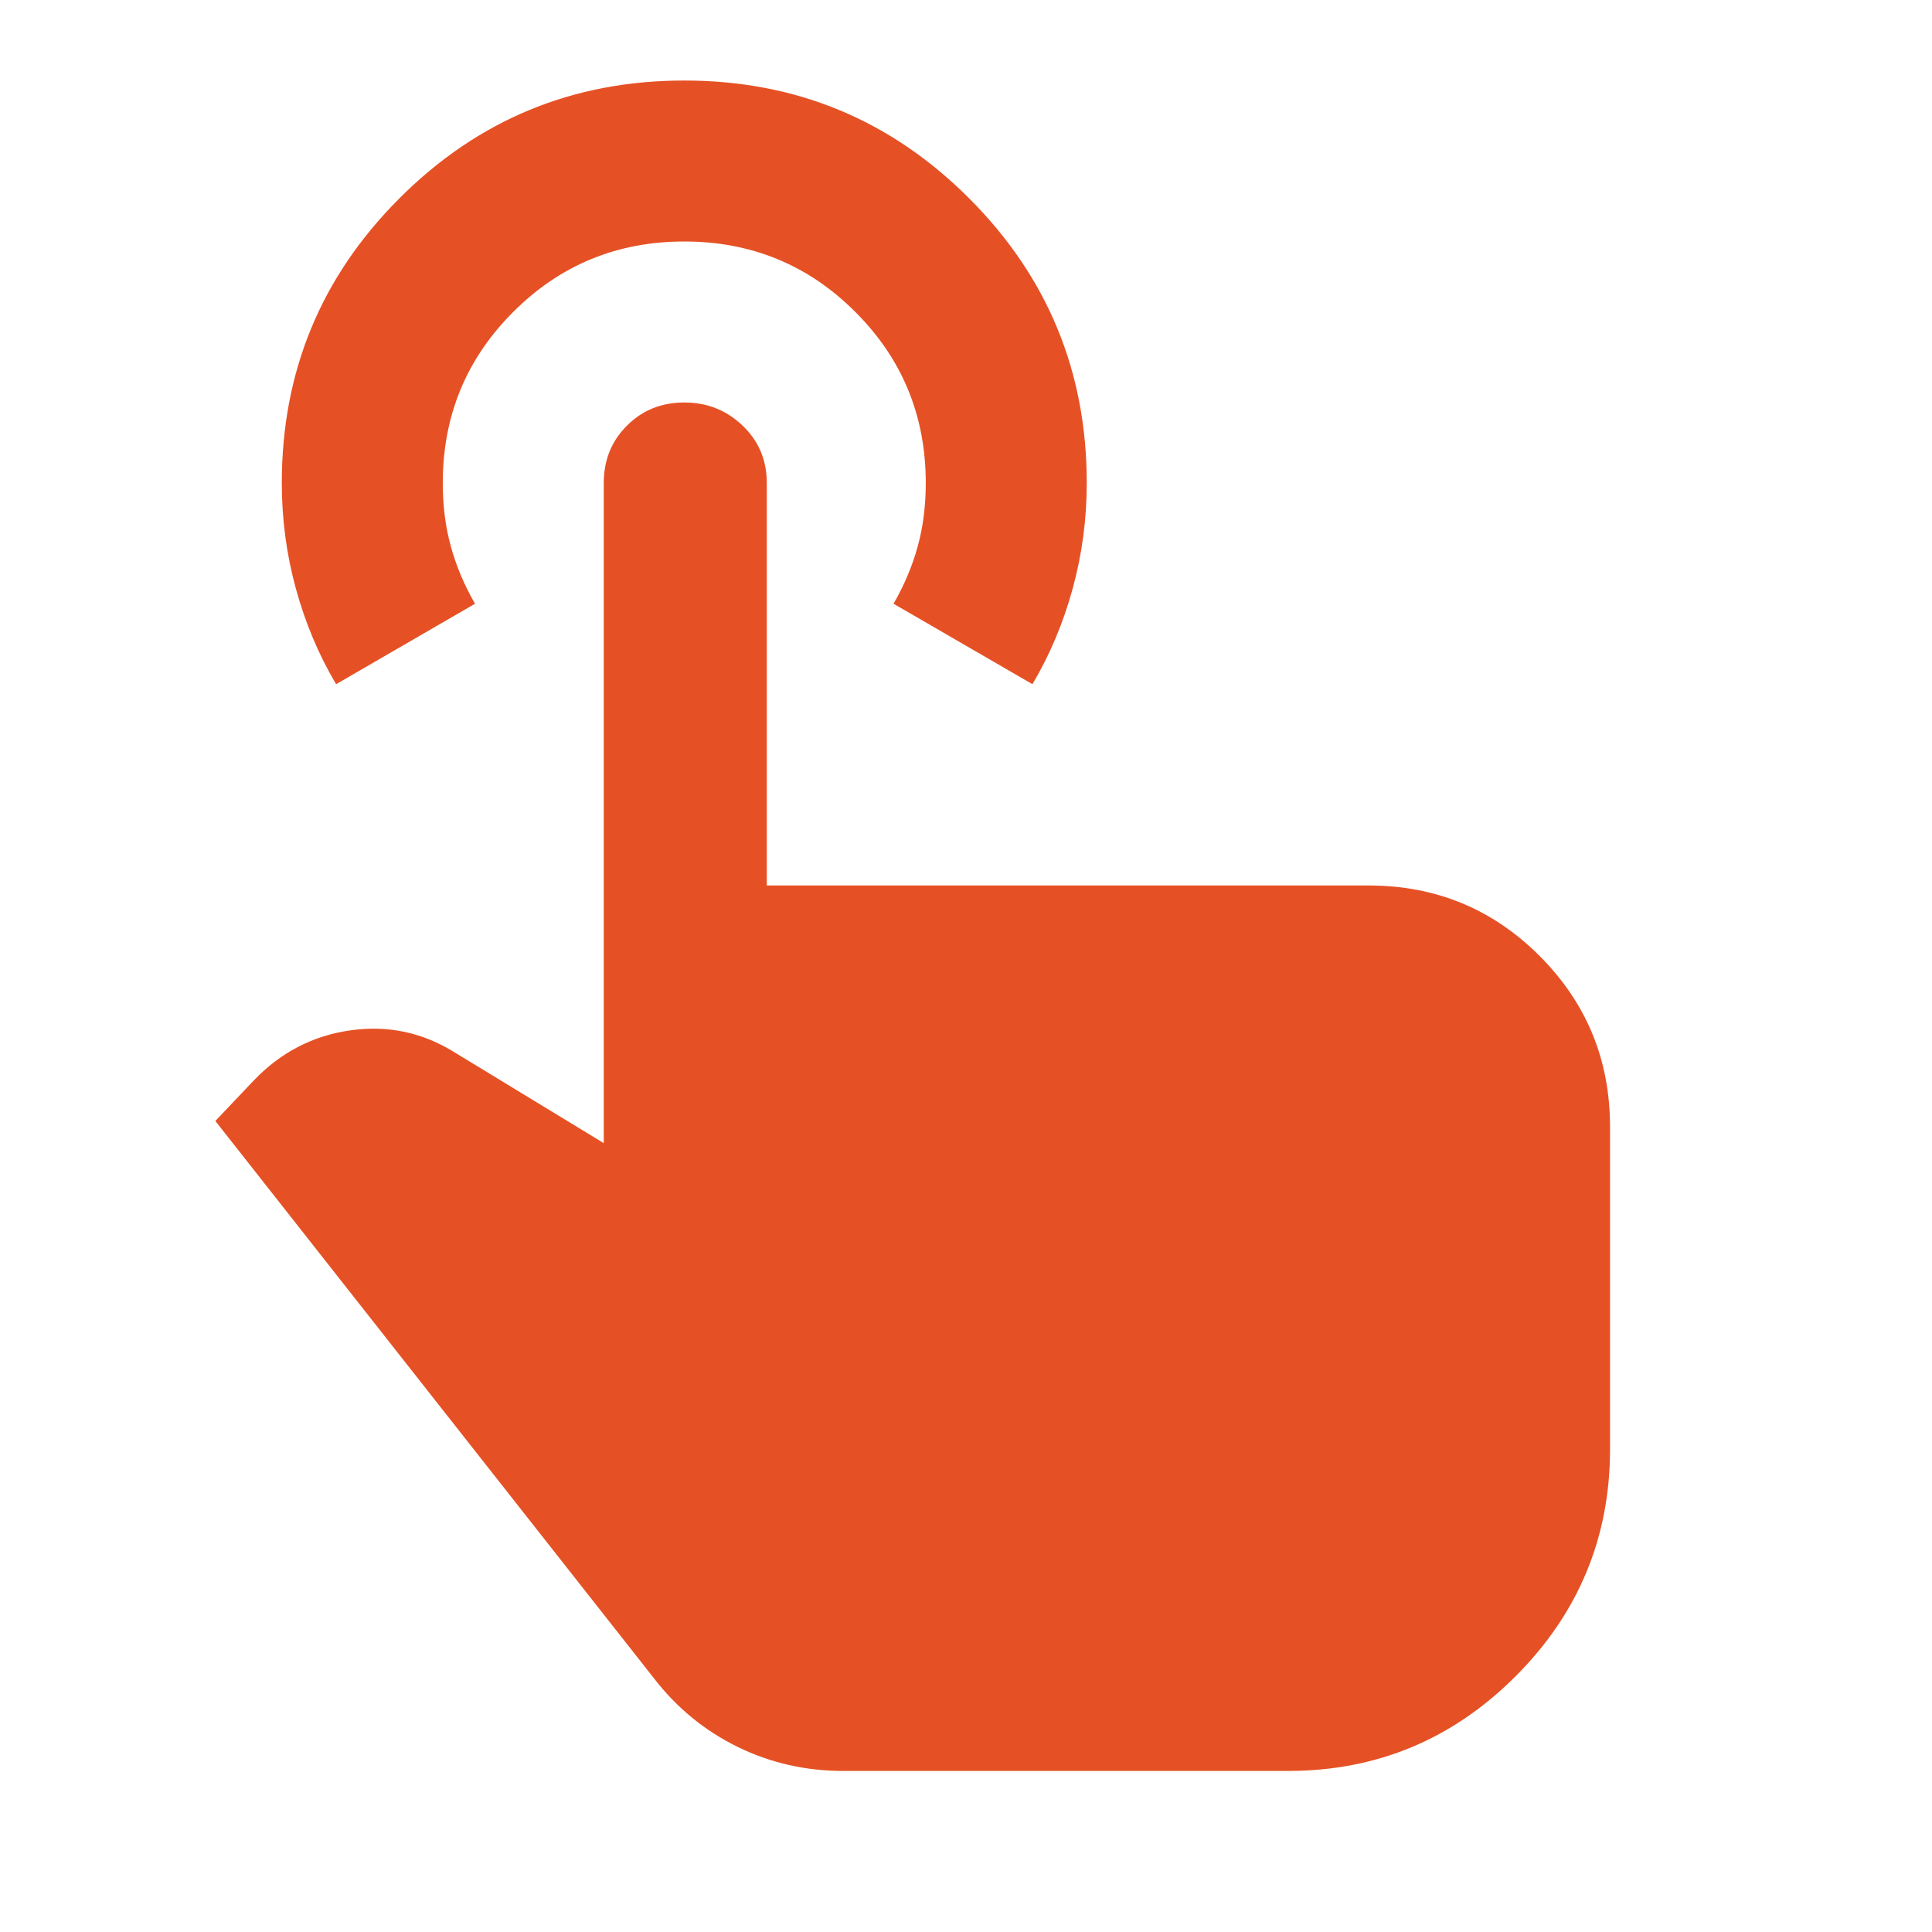 <svg width="28" height="28" viewBox="0 0 28 28" fill="none" xmlns="http://www.w3.org/2000/svg">
<mask id="mask0_642_46883" style="mask-type:alpha" maskUnits="userSpaceOnUse" x="0" y="0" width="28" height="28">
<rect width="28" height="28" fill="#D9D9D9"/>
</mask>
<g mask="url(#mask0_642_46883)">
<path d="M12.221 25.666C11.677 25.666 11.166 25.55 10.69 25.317C10.213 25.083 9.81 24.753 9.479 24.325L3.121 16.246L3.675 15.662C4.064 15.254 4.531 15.011 5.075 14.933C5.62 14.855 6.125 14.962 6.592 15.254L8.75 16.567V7C8.75 6.669 8.862 6.392 9.086 6.169C9.309 5.945 9.586 5.833 9.917 5.833C10.248 5.833 10.529 5.945 10.763 6.169C10.996 6.392 11.113 6.669 11.113 7V12.833H19.834C20.806 12.833 21.632 13.173 22.313 13.854C22.993 14.535 23.334 15.361 23.334 16.333V21C23.334 22.283 22.877 23.382 21.963 24.296C21.049 25.21 19.95 25.666 18.667 25.666H12.221ZM4.871 9.916C4.618 9.489 4.424 9.027 4.288 8.531C4.152 8.035 4.084 7.525 4.084 7C4.084 5.386 4.652 4.01 5.79 2.873C6.927 1.735 8.303 1.167 9.917 1.167C11.531 1.167 12.906 1.735 14.044 2.873C15.181 4.01 15.75 5.386 15.75 7C15.75 7.525 15.682 8.035 15.546 8.531C15.41 9.027 15.216 9.489 14.963 9.916L12.95 8.75C13.106 8.478 13.223 8.201 13.3 7.919C13.378 7.637 13.417 7.33 13.417 7C13.417 6.028 13.077 5.201 12.396 4.521C11.716 3.84 10.889 3.5 9.917 3.5C8.945 3.5 8.118 3.84 7.438 4.521C6.757 5.201 6.417 6.028 6.417 7C6.417 7.33 6.456 7.637 6.534 7.919C6.611 8.201 6.728 8.478 6.884 8.75L4.871 9.916Z" fill="#E55125"/>
</g>
</svg>
